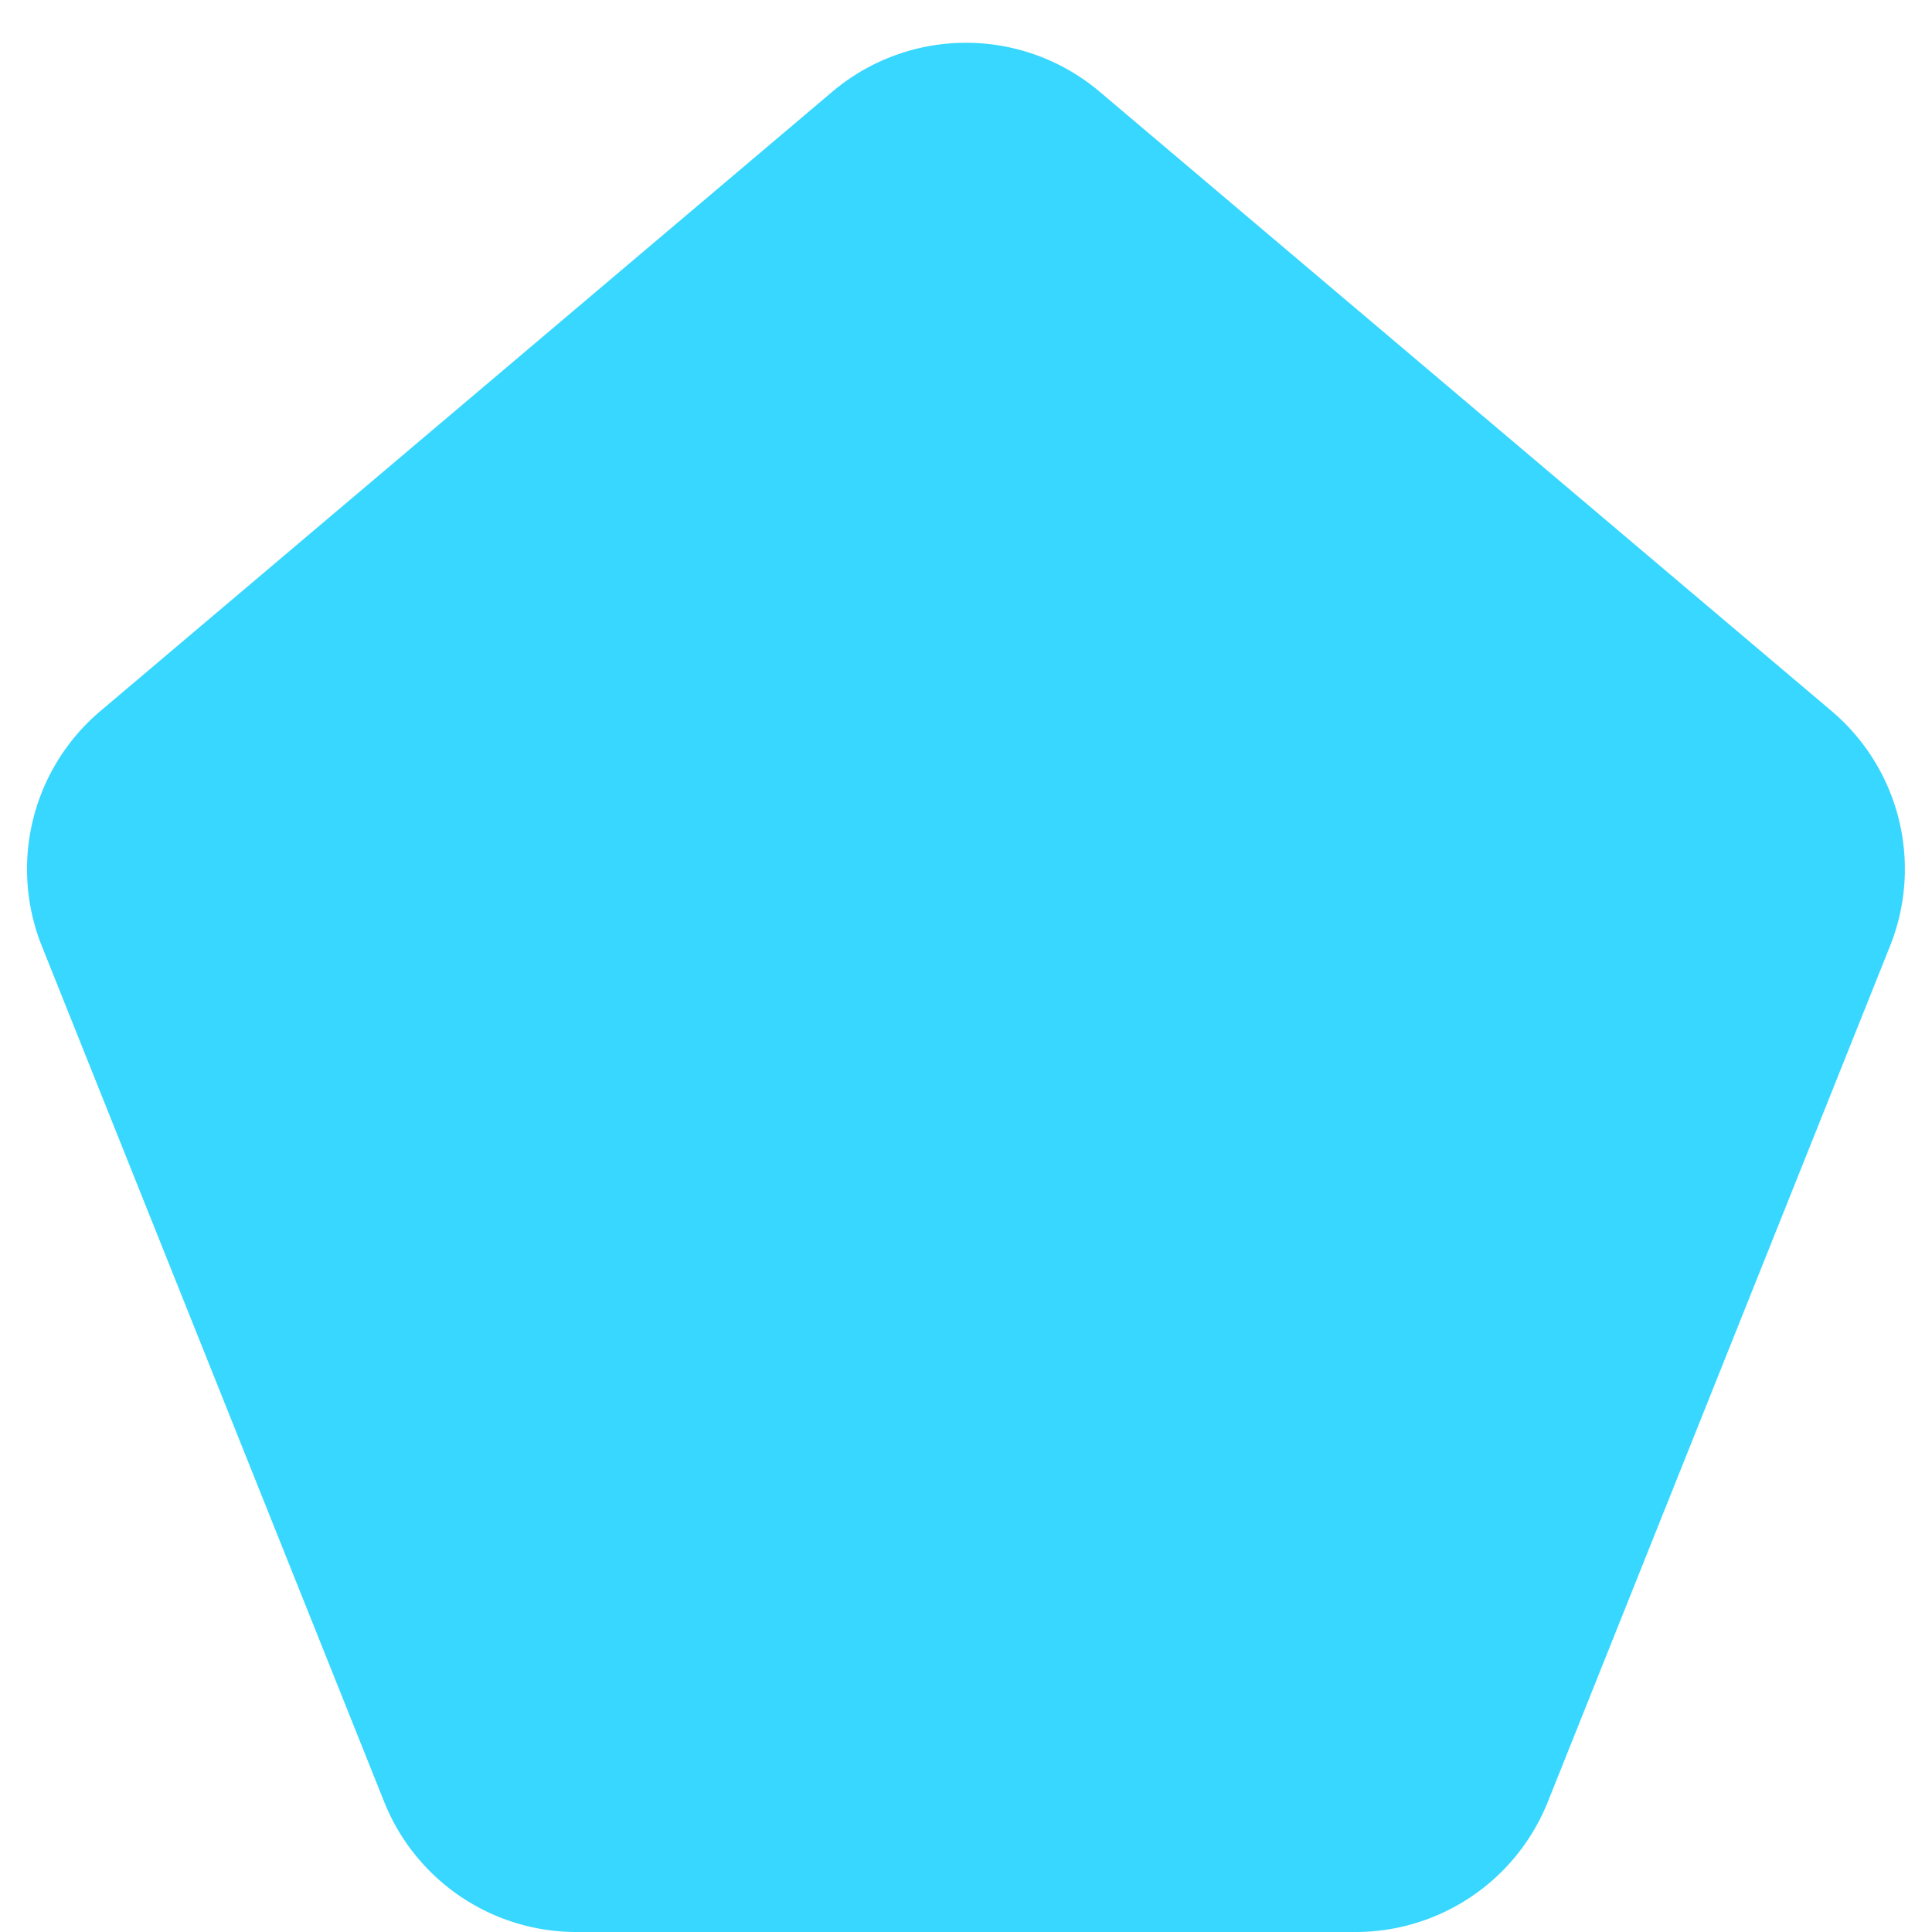 <svg xmlns="http://www.w3.org/2000/svg" fill="none" viewBox="0 0 14 14"><g id="pentagon--pentagon-design-geometric-shape-shapes-shape"><path id="Union" fill="#37d7ff" fill-rule="evenodd" d="M7.969.665a1.5 1.5 0 0 0-1.938 0L.727 5.153a1.5 1.5 0 0 0-.424 1.702l2.481 6.202A1.5 1.5 0 0 0 4.177 14h5.646a1.5 1.5 0 0 0 1.393-.943l2.48-6.202a1.5 1.5 0 0 0-.423-1.702L7.969.665Z" clip-rule="evenodd"></path></g></svg>